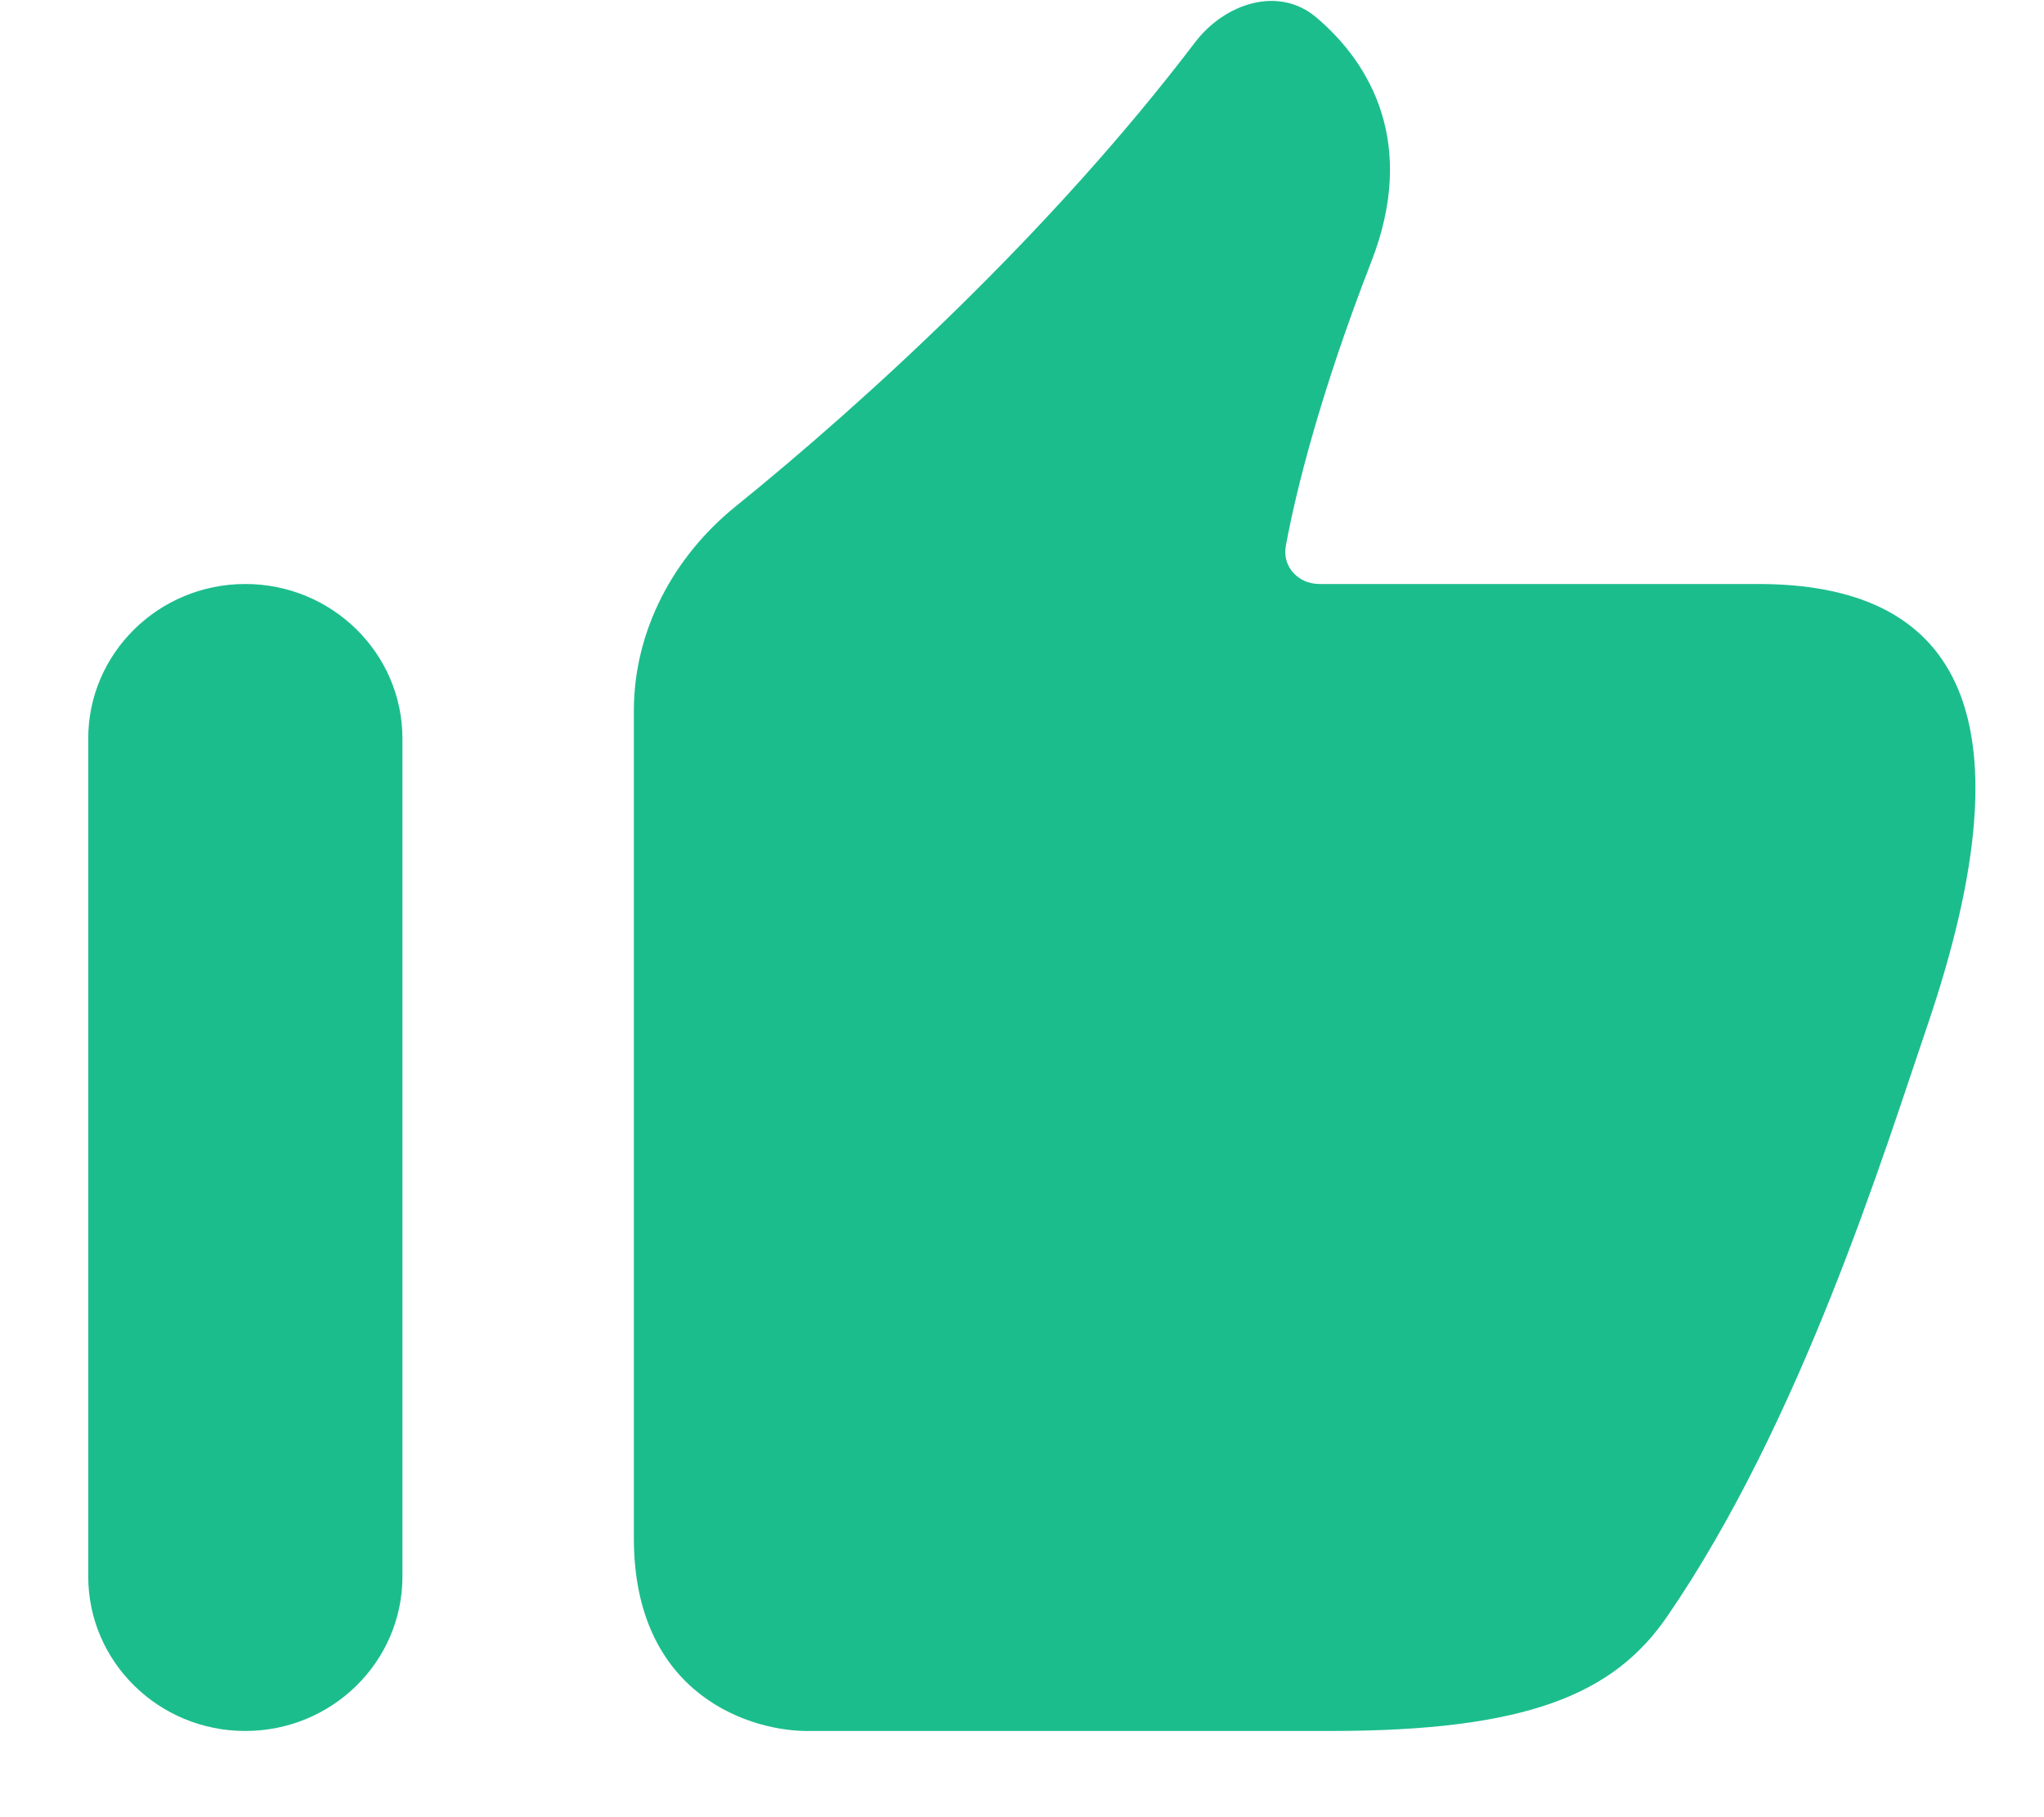<svg width="18" height="16" viewBox="0 0 18 16" fill="none" xmlns="http://www.w3.org/2000/svg">
<path d="M10.523 0.374C9.255 2.042 7.624 3.532 6.478 4.459C5.928 4.903 5.582 5.557 5.582 6.257V13.545C5.582 14.934 6.625 15.255 7.146 15.241H11.715C13.447 15.241 14.21 14.918 14.68 14.235C15.867 12.508 16.599 10.125 16.967 9.048C17.947 6.18 17.163 5.142 15.483 5.142H11.618C11.433 5.142 11.29 4.988 11.323 4.809C11.412 4.319 11.632 3.446 12.077 2.302C12.477 1.273 12.078 0.564 11.59 0.152C11.258 -0.128 10.784 0.03 10.523 0.374Z" fill="#1CBD8D"/>
<path d="M0.777 13.88V6.503C0.777 5.752 1.397 5.142 2.16 5.142C2.924 5.142 3.544 5.752 3.544 6.503V13.88C3.544 14.632 2.924 15.241 2.16 15.241C1.397 15.241 0.777 14.632 0.777 13.88Z" fill="#1CBD8D"/>
</svg>

